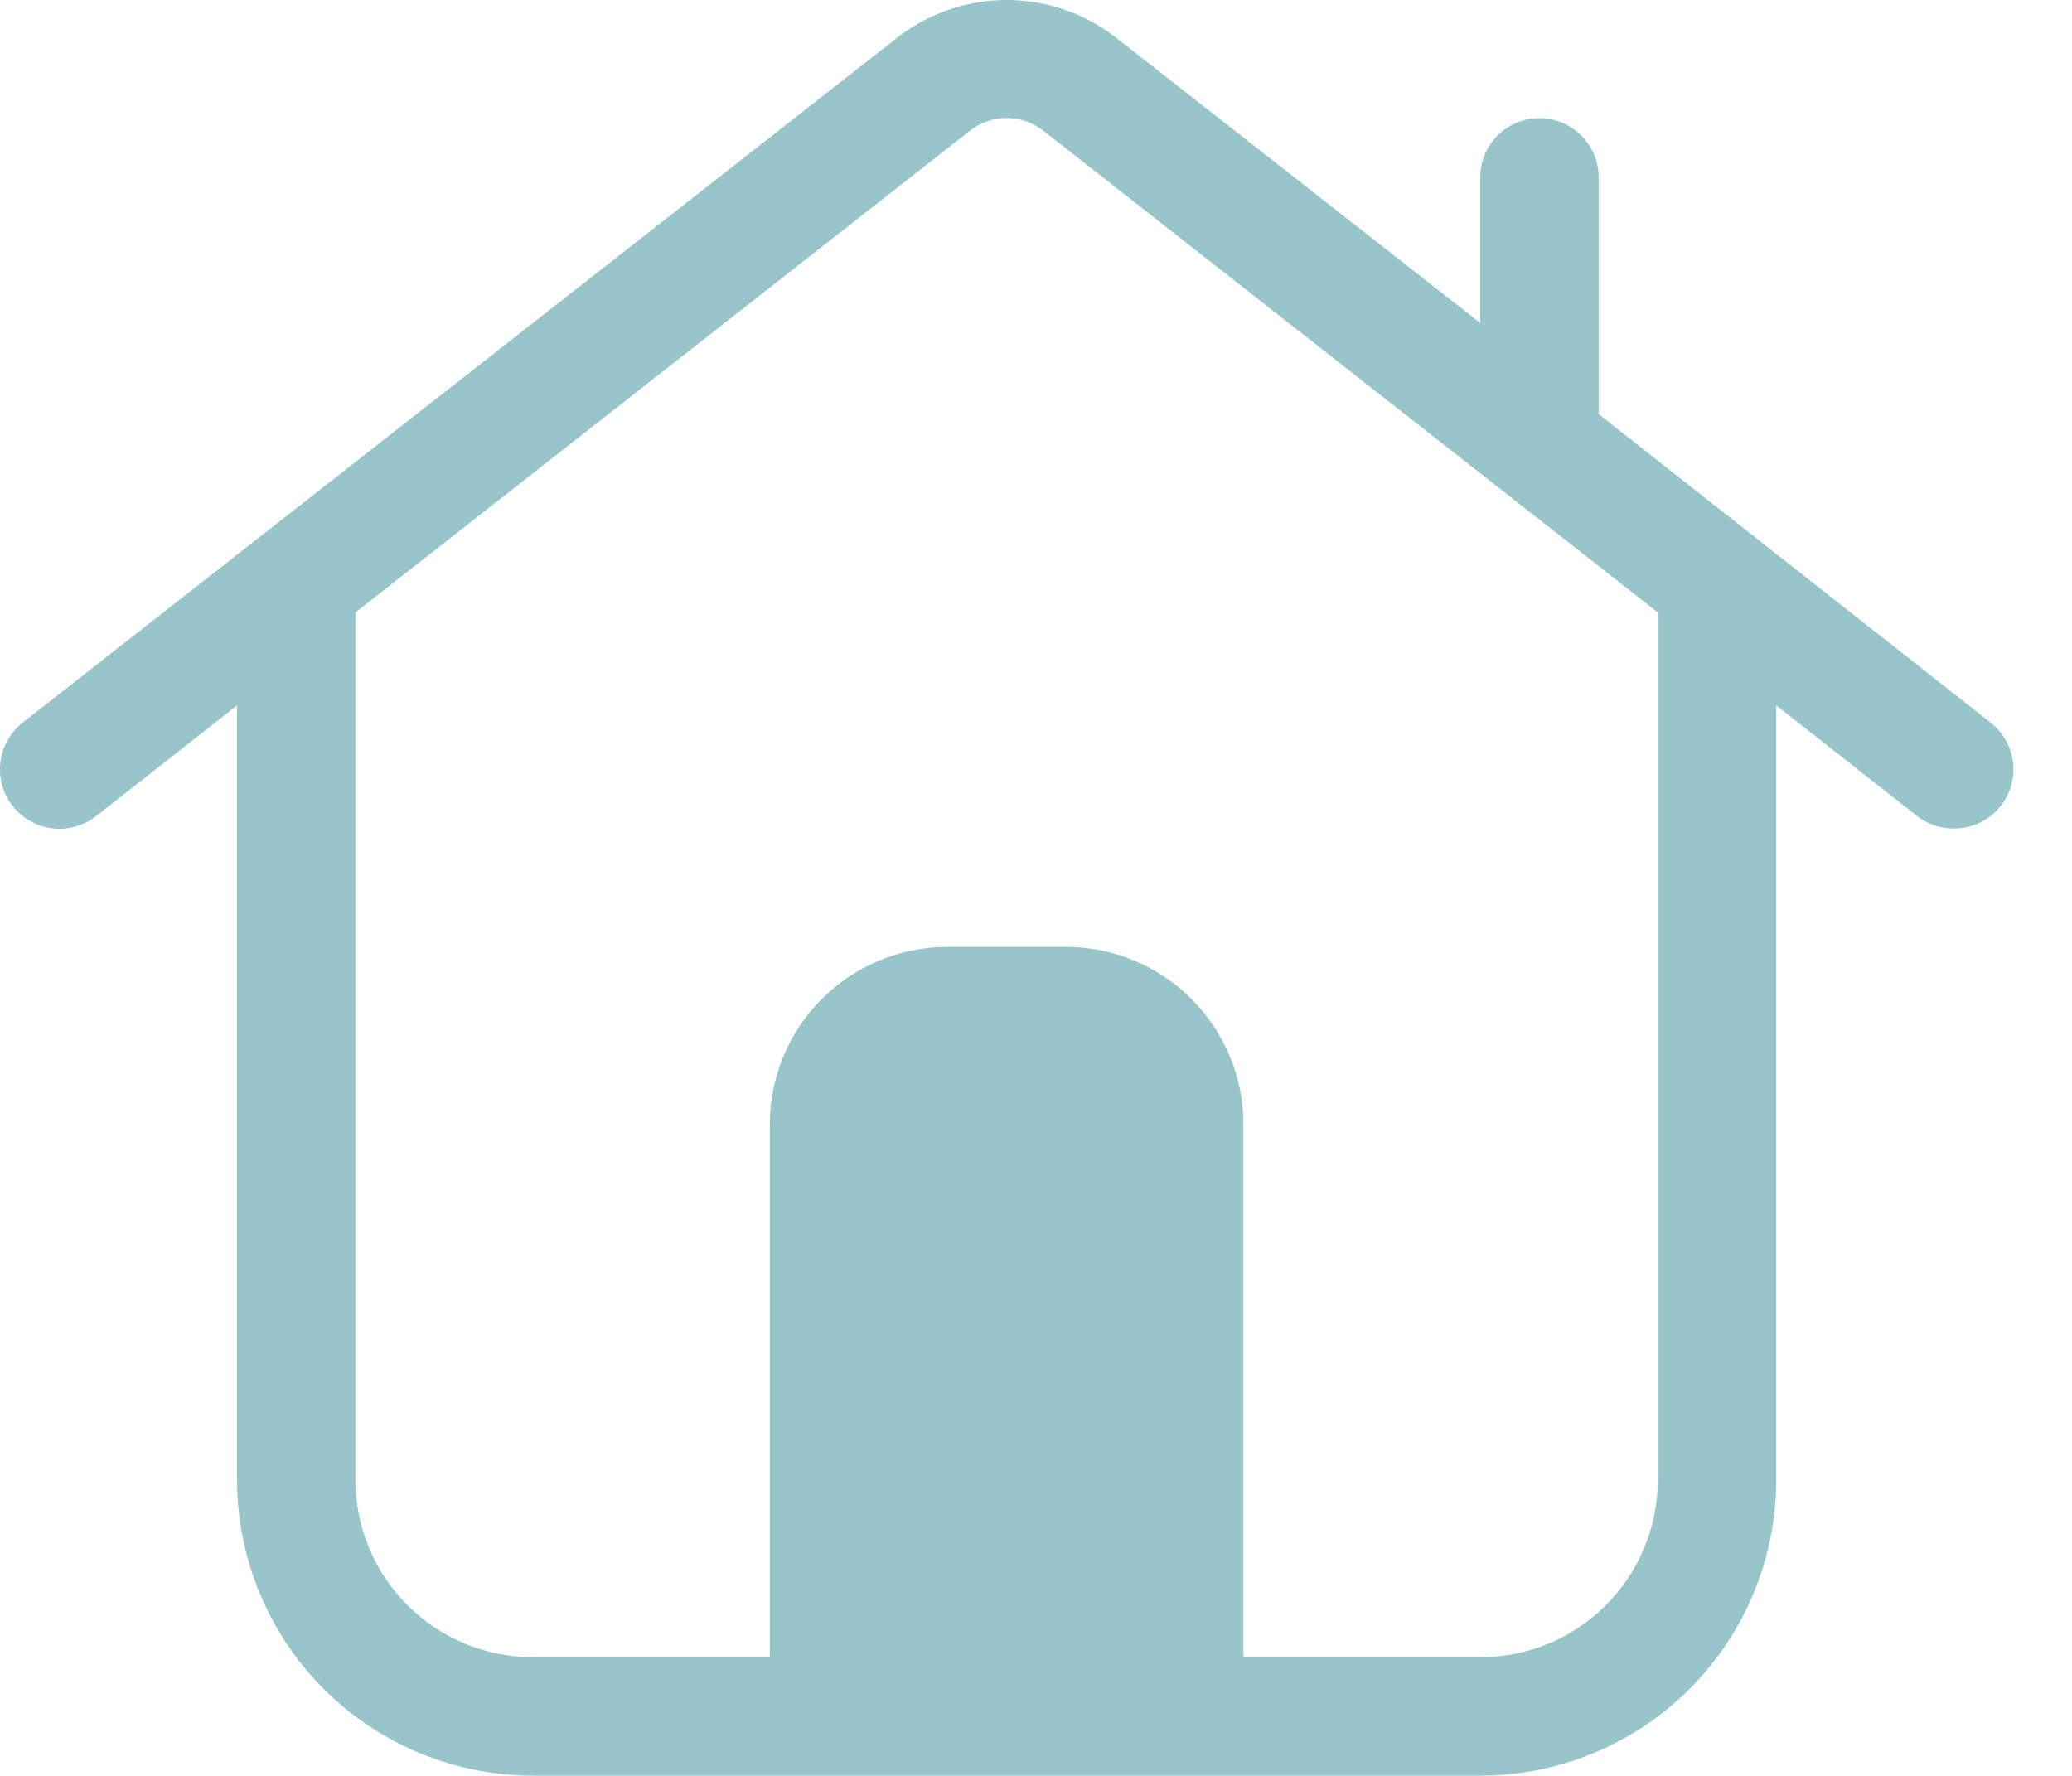 <svg viewBox="0 0 35 30" fill="none" xmlns="http://www.w3.org/2000/svg"><path d="M33.624 12.206L27.004 6.996V2.996C27.004 2.731 26.899 2.477 26.711 2.289C26.524 2.102 26.27 1.996 26.004 1.996C25.739 1.996 25.485 2.102 25.297 2.289C25.11 2.477 25.004 2.731 25.004 2.996V5.456L18.864 0.646C18.335 0.228 17.679 0 17.004 0C16.329 0 15.674 0.228 15.144 0.646L0.384 12.206C0.175 12.371 0.039 12.612 0.007 12.876C-0.025 13.14 0.05 13.407 0.214 13.616C0.379 13.826 0.62 13.961 0.884 13.993C1.148 14.025 1.415 13.951 1.624 13.786L4.004 11.916V24.996C4.004 26.322 4.531 27.594 5.469 28.532C6.406 29.469 7.678 29.996 9.004 29.996H25.004C26.33 29.996 27.602 29.469 28.54 28.532C29.477 27.594 30.004 26.322 30.004 24.996V11.916L32.384 13.786C32.562 13.924 32.78 13.998 33.004 13.996C33.213 13.998 33.418 13.934 33.588 13.813C33.759 13.692 33.888 13.521 33.956 13.323C34.025 13.126 34.029 12.912 33.97 12.711C33.91 12.511 33.789 12.334 33.624 12.206ZM28.004 24.996C28.004 25.792 27.688 26.555 27.126 27.117C26.563 27.68 25.8 27.996 25.004 27.996H21.004V18.996C21.004 18.201 20.688 17.438 20.126 16.875C19.563 16.312 18.8 15.996 18.004 15.996H16.004C15.209 15.996 14.445 16.312 13.883 16.875C13.32 17.438 13.004 18.201 13.004 18.996V27.996H9.004C8.209 27.996 7.446 27.68 6.883 27.117C6.32 26.555 6.004 25.792 6.004 24.996V10.346L16.374 2.216C16.552 2.072 16.775 1.993 17.004 1.993C17.234 1.993 17.456 2.072 17.634 2.216L28.004 10.346V24.996Z" fill="#97C5CA"/></svg>